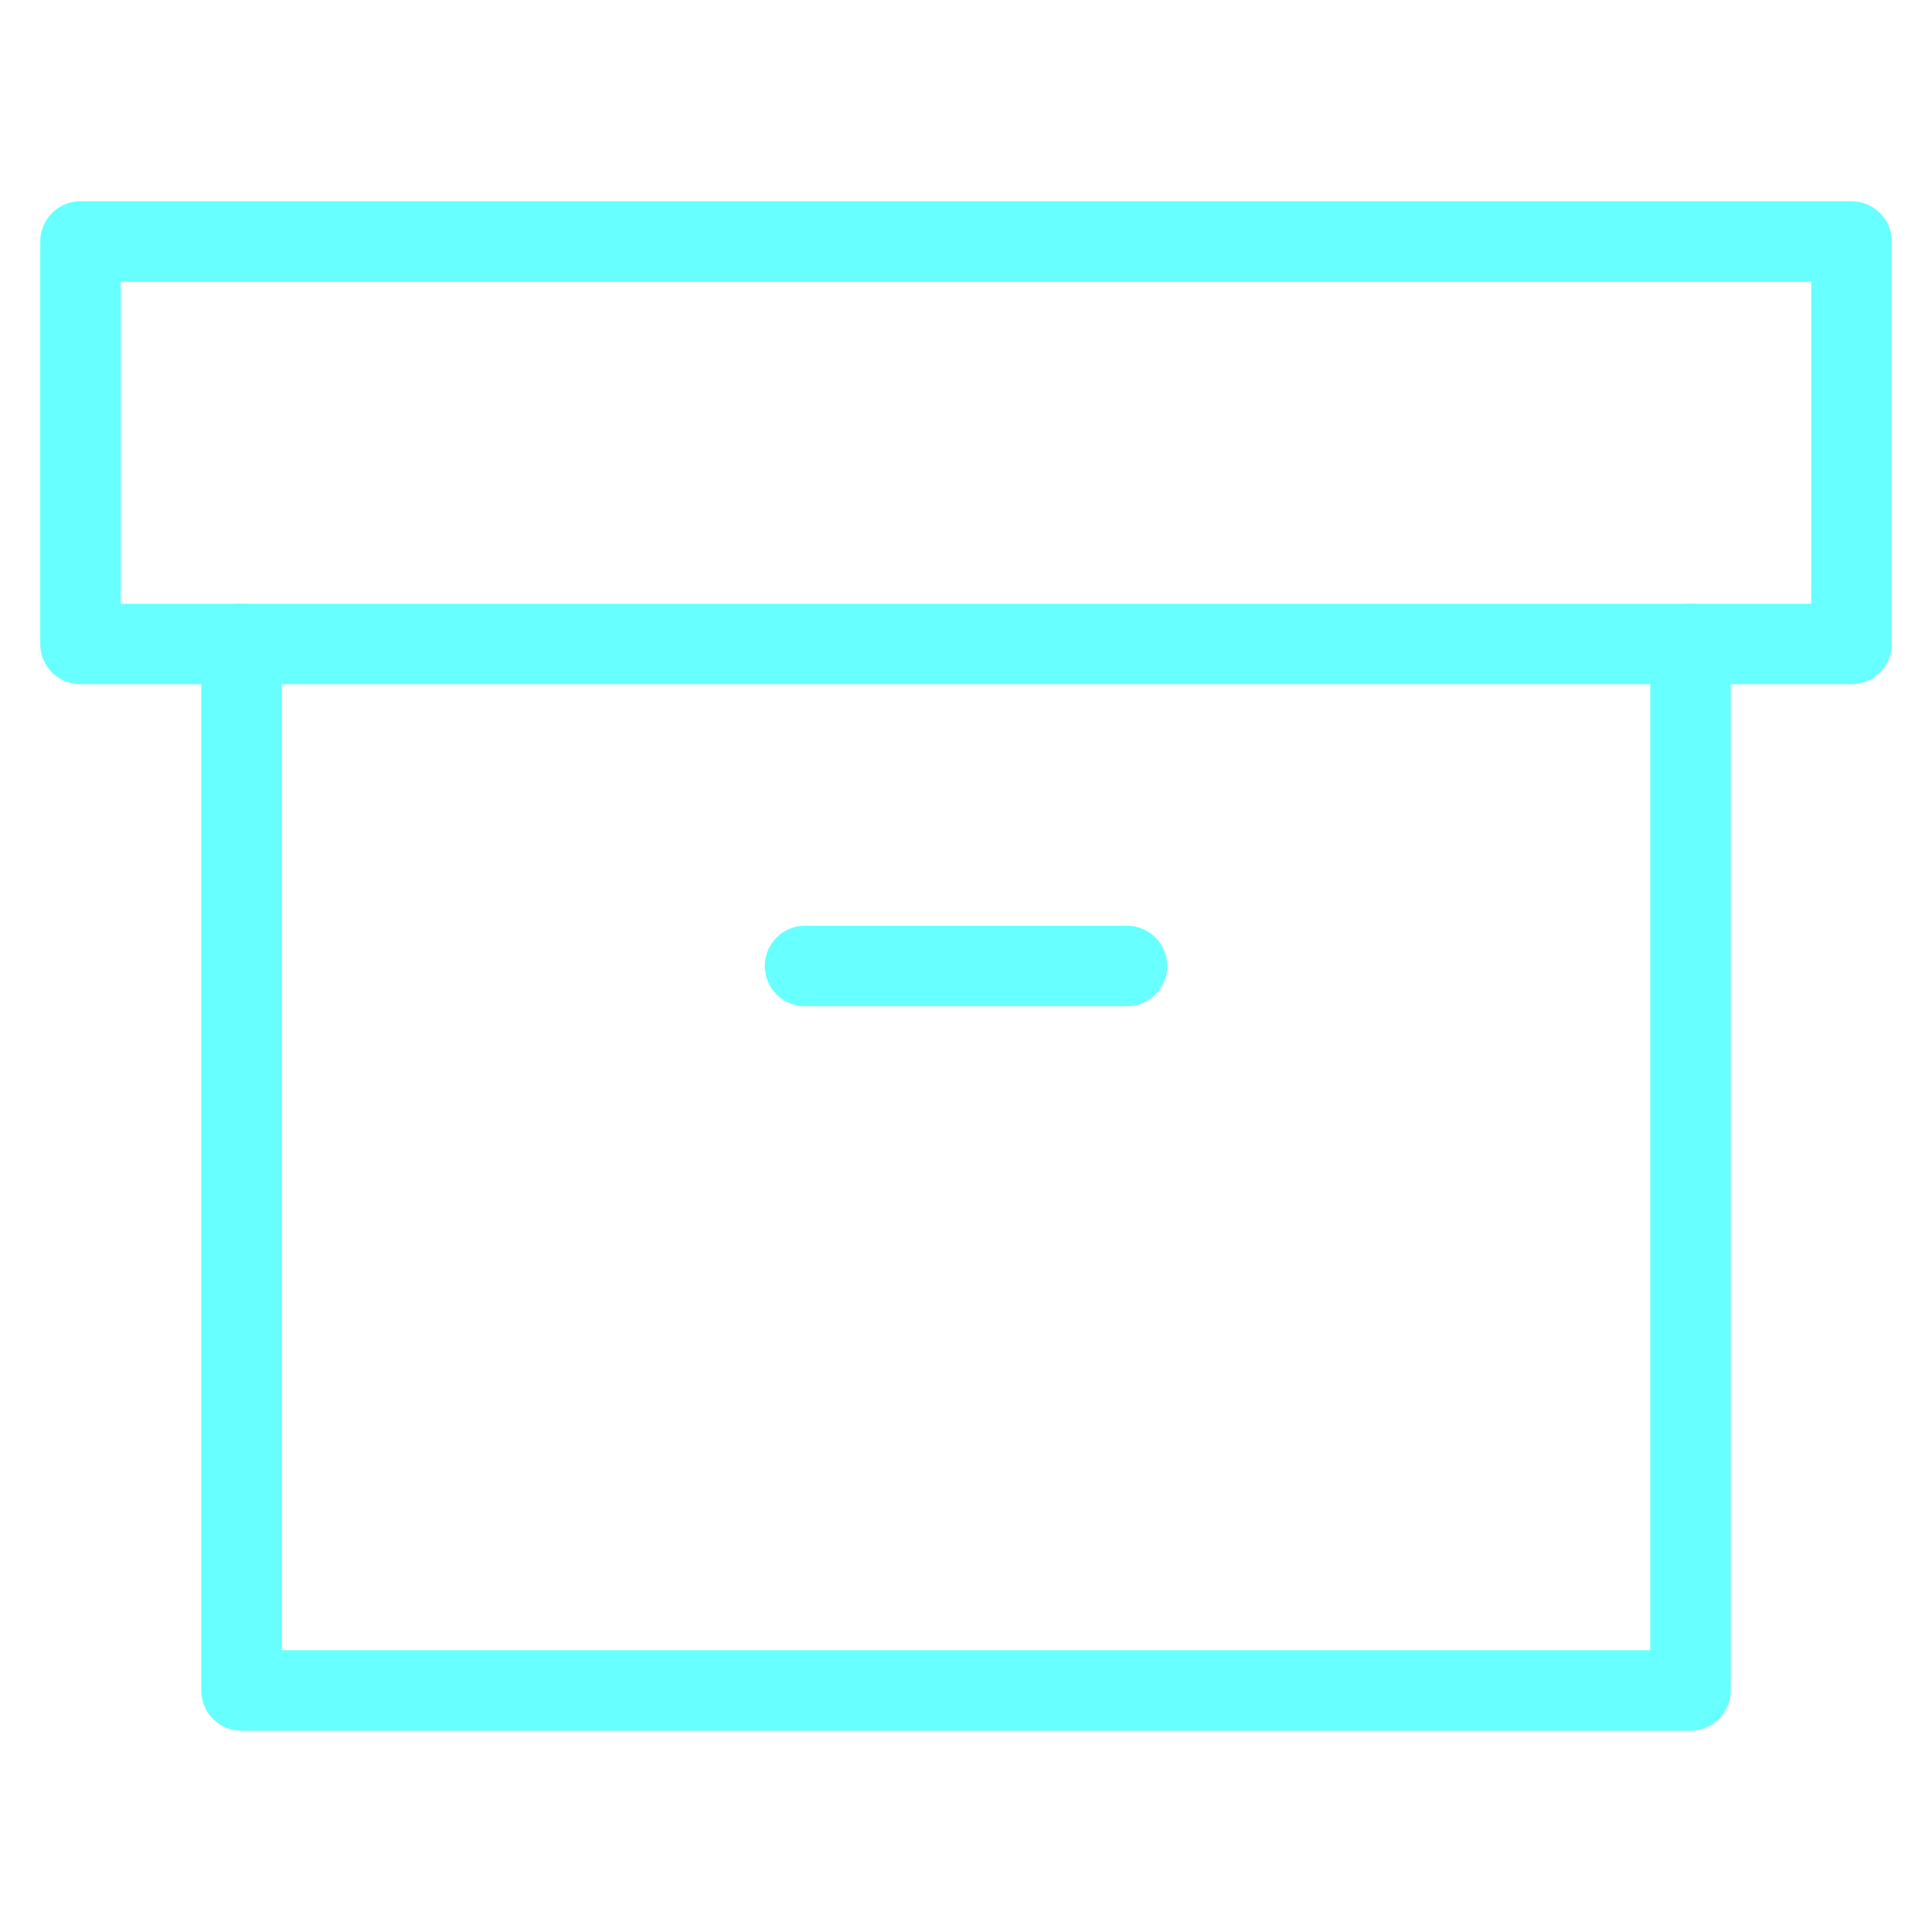 <svg xmlns="http://www.w3.org/2000/svg" width="24" height="24" viewBox="0 0 24 24" fill="none" stroke="#67ffff" stroke-width="1" stroke-linecap="round" stroke-linejoin="round" class="feather feather-archive"><polyline points="21 8 21 21 3 21 3 8"></polyline><rect x="1" y="3" width="22" height="5"></rect><line x1="10" y1="12" x2="14" y2="12"></line></svg>